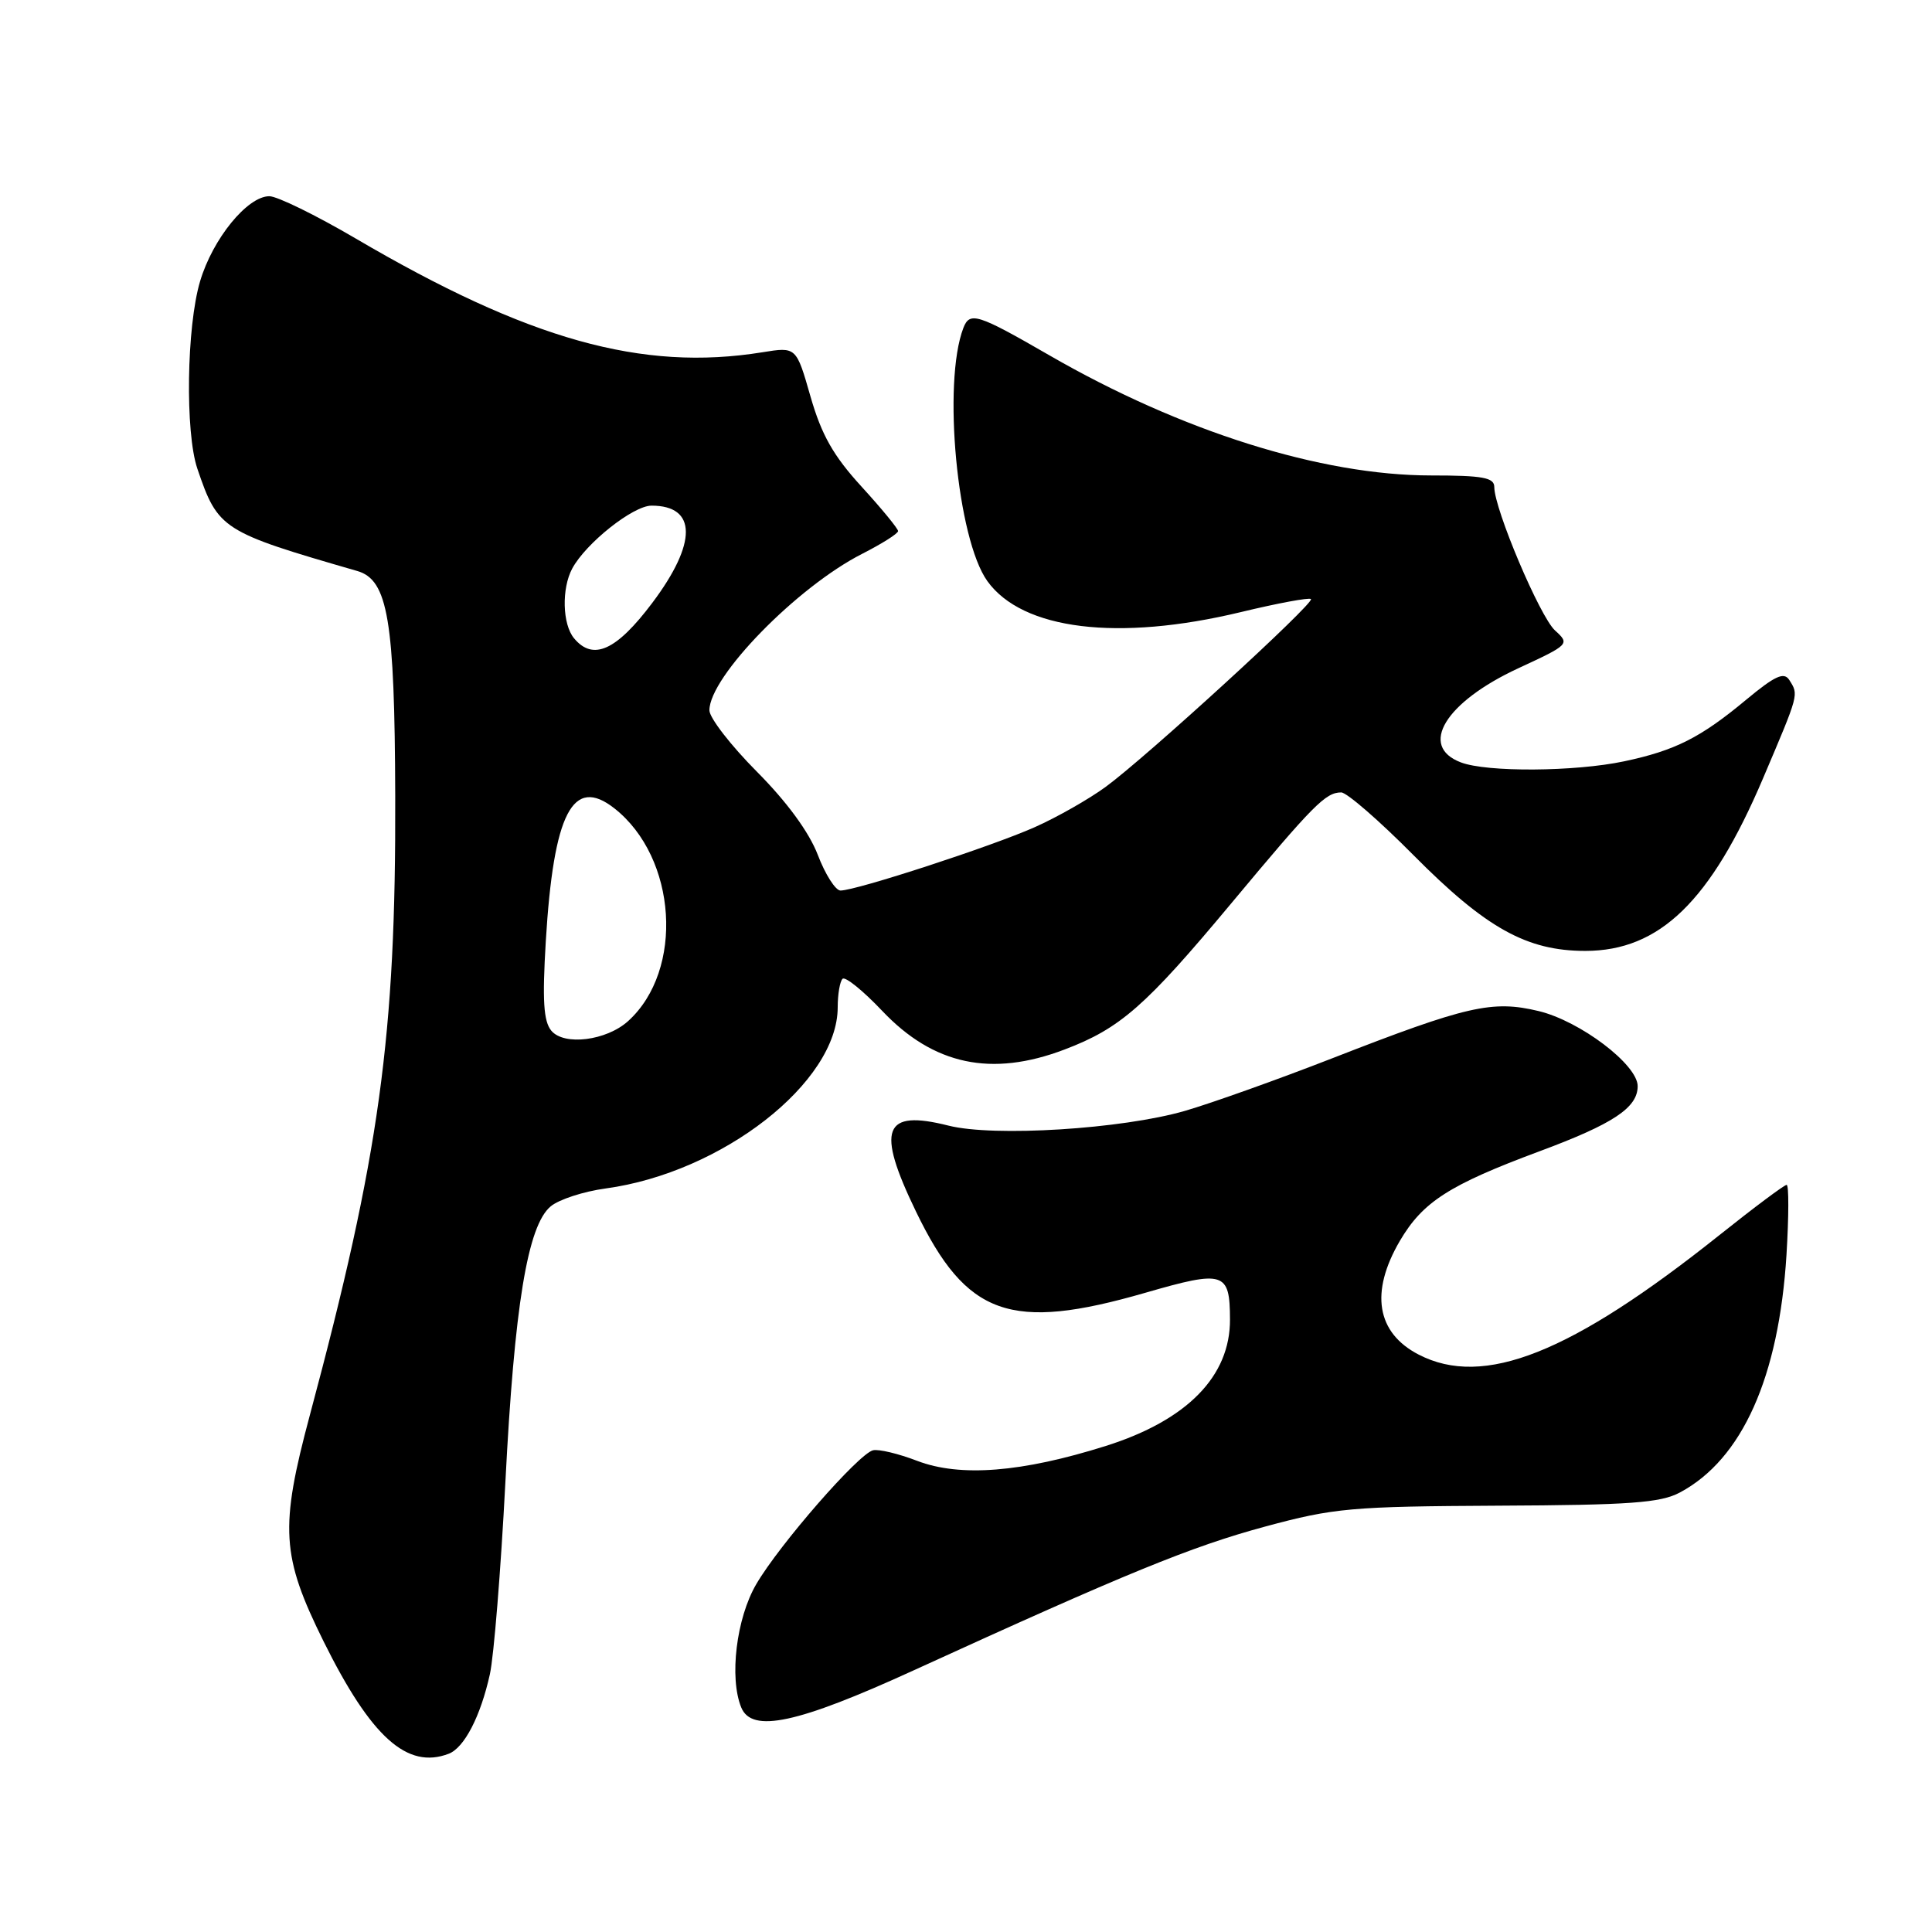 <?xml version="1.0" encoding="UTF-8" standalone="no"?>
<!DOCTYPE svg PUBLIC "-//W3C//DTD SVG 1.1//EN" "http://www.w3.org/Graphics/SVG/1.1/DTD/svg11.dtd" >
<svg xmlns="http://www.w3.org/2000/svg" xmlns:xlink="http://www.w3.org/1999/xlink" version="1.1" viewBox="0 0 256 256">
 <g >
 <path fill="currentColor"
d=" M 59.46 232.38 C 61.52 231.59 63.68 227.42 64.91 221.85 C 65.44 219.46 66.36 208.05 66.96 196.50 C 68.16 172.99 69.91 162.37 72.98 159.84 C 74.08 158.93 77.35 157.87 80.24 157.48 C 95.68 155.38 111.00 143.42 111.00 133.47 C 111.00 131.75 111.29 130.05 111.64 129.70 C 111.99 129.35 114.35 131.26 116.89 133.94 C 123.69 141.12 131.37 142.75 141.05 139.07 C 148.44 136.27 151.79 133.32 163.13 119.72 C 174.06 106.61 175.65 105.00 177.72 105.00 C 178.45 105.00 182.75 108.73 187.27 113.29 C 196.89 122.99 202.30 126.00 210.07 126.00 C 219.91 125.99 226.67 119.43 233.60 103.16 C 238.42 91.82 238.35 92.10 237.09 90.10 C 236.39 89.00 235.20 89.54 231.35 92.74 C 225.33 97.75 221.96 99.45 215.20 100.88 C 208.68 102.26 197.02 102.34 193.57 101.02 C 187.93 98.88 191.51 93.03 201.18 88.55 C 207.96 85.41 208.03 85.34 206.05 83.54 C 204.05 81.73 198.00 67.45 198.00 64.53 C 198.00 63.28 196.48 63.00 189.63 63.00 C 175.07 63.00 156.50 57.15 139.03 47.07 C 129.50 41.57 128.50 41.26 127.65 43.46 C 124.87 50.72 126.83 71.43 130.83 77.00 C 135.48 83.47 148.14 85.02 164.40 81.11 C 169.29 79.93 173.48 79.15 173.71 79.38 C 174.22 79.89 151.88 100.34 146.50 104.27 C 144.30 105.88 140.07 108.29 137.10 109.61 C 131.45 112.13 113.46 118.00 111.37 118.00 C 110.71 118.00 109.35 115.87 108.36 113.27 C 107.21 110.27 104.27 106.25 100.28 102.24 C 96.83 98.77 94.00 95.11 94.00 94.12 C 94.00 89.66 105.63 77.76 114.25 73.38 C 116.86 72.05 119.00 70.70 119.00 70.37 C 119.00 70.05 116.82 67.39 114.15 64.47 C 110.42 60.39 108.86 57.63 107.40 52.56 C 105.51 45.95 105.51 45.95 101.01 46.68 C 85.06 49.25 70.00 45.03 47.04 31.55 C 41.83 28.50 36.73 26.00 35.69 26.00 C 32.78 26.00 28.18 31.64 26.51 37.28 C 24.72 43.30 24.52 57.29 26.15 62.10 C 28.89 70.16 29.38 70.47 47.34 75.66 C 51.41 76.83 52.30 82.14 52.37 105.50 C 52.47 137.30 50.30 153.01 41.06 187.50 C 37.05 202.48 37.27 206.17 42.88 217.50 C 49.18 230.20 53.96 234.49 59.46 232.38 Z  M 121.00 221.36 C 149.31 208.42 157.87 204.92 167.63 202.28 C 176.76 199.81 179.07 199.61 198.50 199.51 C 215.99 199.43 220.02 199.14 222.60 197.76 C 230.84 193.36 235.71 182.51 236.72 166.25 C 237.03 161.16 237.04 157.00 236.74 157.00 C 236.43 157.00 232.43 159.99 227.84 163.65 C 208.16 179.34 196.59 183.94 187.98 179.49 C 182.39 176.60 181.51 171.23 185.49 164.42 C 188.53 159.25 192.01 157.01 203.97 152.56 C 213.77 148.92 217.00 146.78 217.00 143.92 C 217.00 141.07 209.37 135.29 203.87 133.97 C 197.73 132.50 194.40 133.26 176.55 140.22 C 169.37 143.02 160.57 146.16 157.00 147.20 C 148.65 149.61 131.71 150.67 125.68 149.15 C 117.04 146.97 116.06 149.55 121.37 160.53 C 128.07 174.40 133.89 176.46 151.76 171.30 C 162.21 168.28 162.96 168.51 162.98 174.82 C 163.02 182.35 157.30 188.19 146.54 191.59 C 135.42 195.10 127.24 195.75 121.53 193.57 C 119.06 192.62 116.43 191.99 115.68 192.17 C 113.76 192.64 103.30 204.62 100.21 209.91 C 97.57 214.41 96.61 222.32 98.22 226.25 C 99.62 229.67 105.65 228.38 121.00 221.36 Z  M 73.05 136.57 C 72.02 135.32 71.85 132.56 72.32 124.72 C 73.35 107.70 75.90 102.77 81.42 107.12 C 89.72 113.65 90.68 128.55 83.23 135.30 C 80.35 137.90 74.74 138.60 73.05 136.57 Z  M 76.06 84.57 C 74.52 82.72 74.40 77.99 75.82 75.34 C 77.62 71.98 83.89 67.00 86.33 67.00 C 92.36 67.00 92.40 71.95 86.42 79.90 C 81.67 86.21 78.58 87.61 76.06 84.57 Z "/>
</g>
</svg>